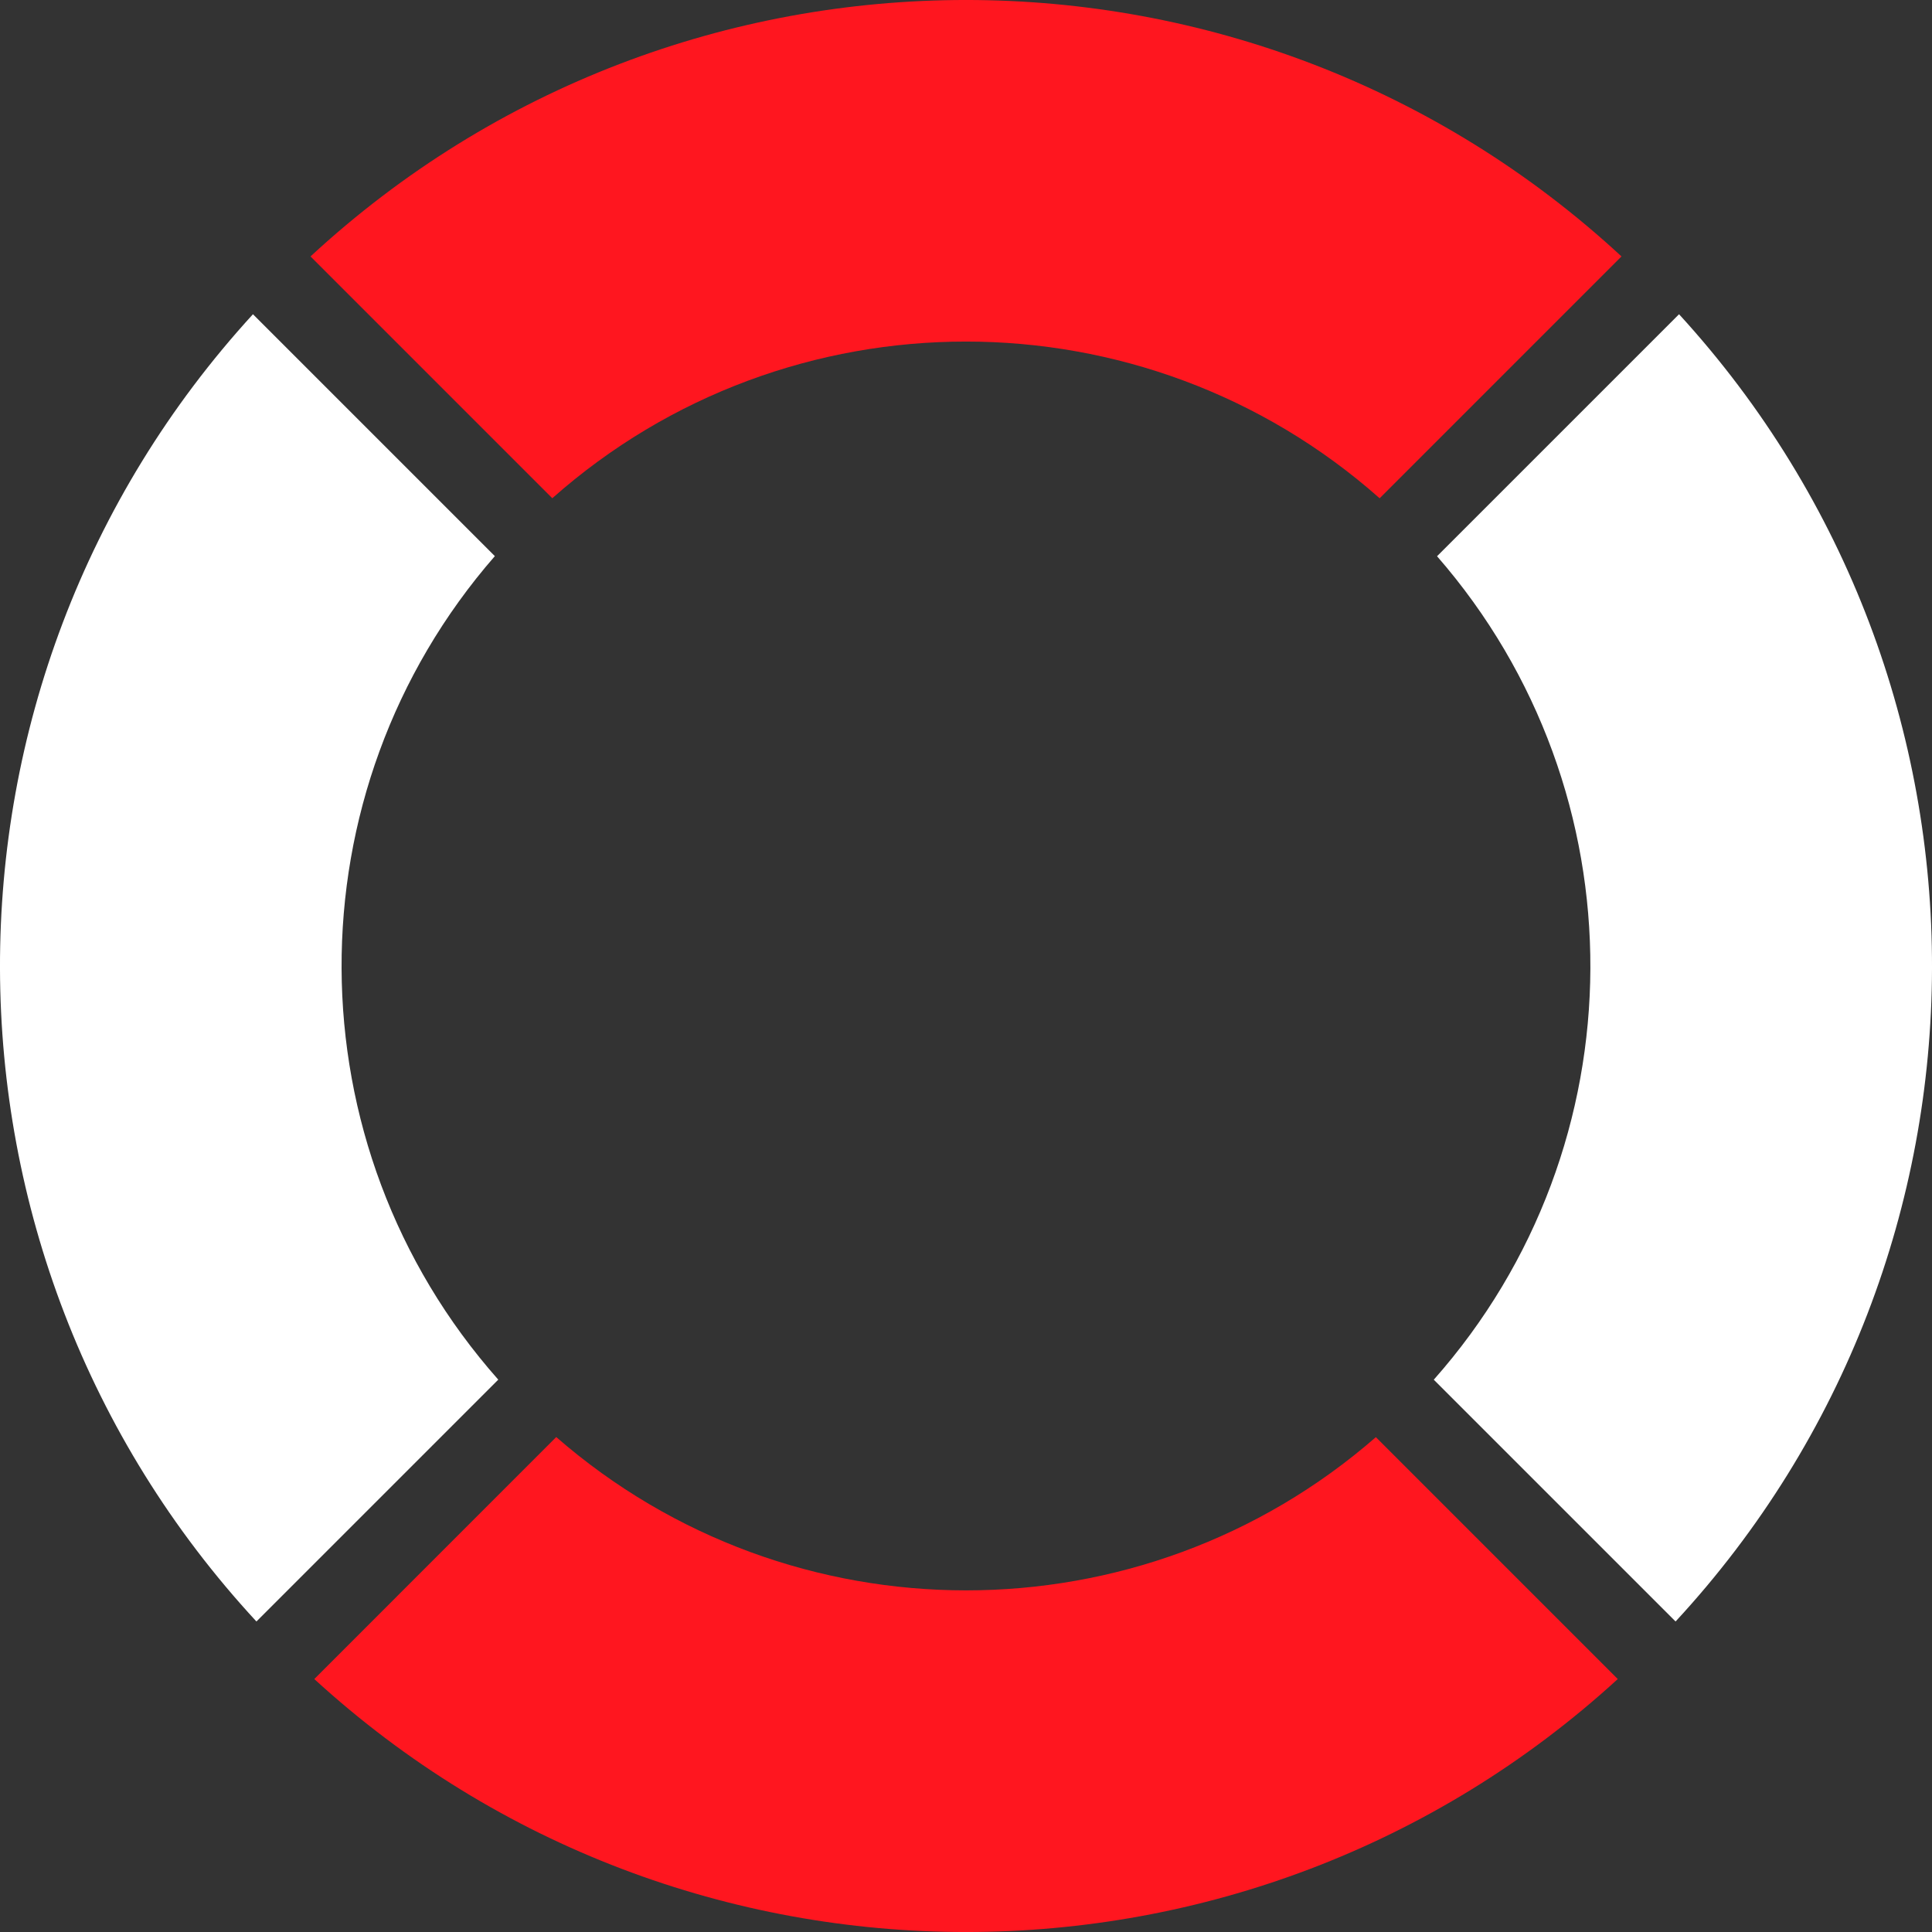 <svg width="800" height="800" viewBox="0 0 800 800" fill="none" xmlns="http://www.w3.org/2000/svg">
<rect x="0" y="0" width="800" height="800" fill="#333333" stroke="none"/>
<g clip-path="url(#clip0_77_209)">
<path fill-rule="evenodd" clip-rule="evenodd" d="M571.281 206.322C473.65 119.816 326.329 119.795 228.698 206.301L128.577 106.18C281.619 -35.4 518.381 -35.4 671.423 106.18L571.281 206.322ZM230.323 595.05C327.426 679.677 472.616 679.719 569.719 595.092L669.882 695.256C517.304 834.915 282.696 834.936 130.139 695.256L230.323 595.05Z" fill="#FF161F"/>
<path fill-rule="evenodd" clip-rule="evenodd" d="M593.699 571.302C679.719 474.199 680.141 327.954 595.05 230.323L695.256 130.118C835.4 283.202 834.915 518.887 693.82 671.423L593.699 571.302ZM206.322 571.281L106.18 671.423C-34.915 518.887 -35.4 283.223 104.744 130.118L204.908 230.281C119.795 327.912 120.302 474.178 206.322 571.281Z" fill="white"/>
</g>
<defs>
<clipPath id="clip0_77_209">
<rect width="800" height="800" fill="white"/>
</clipPath>
</defs>
</svg>
